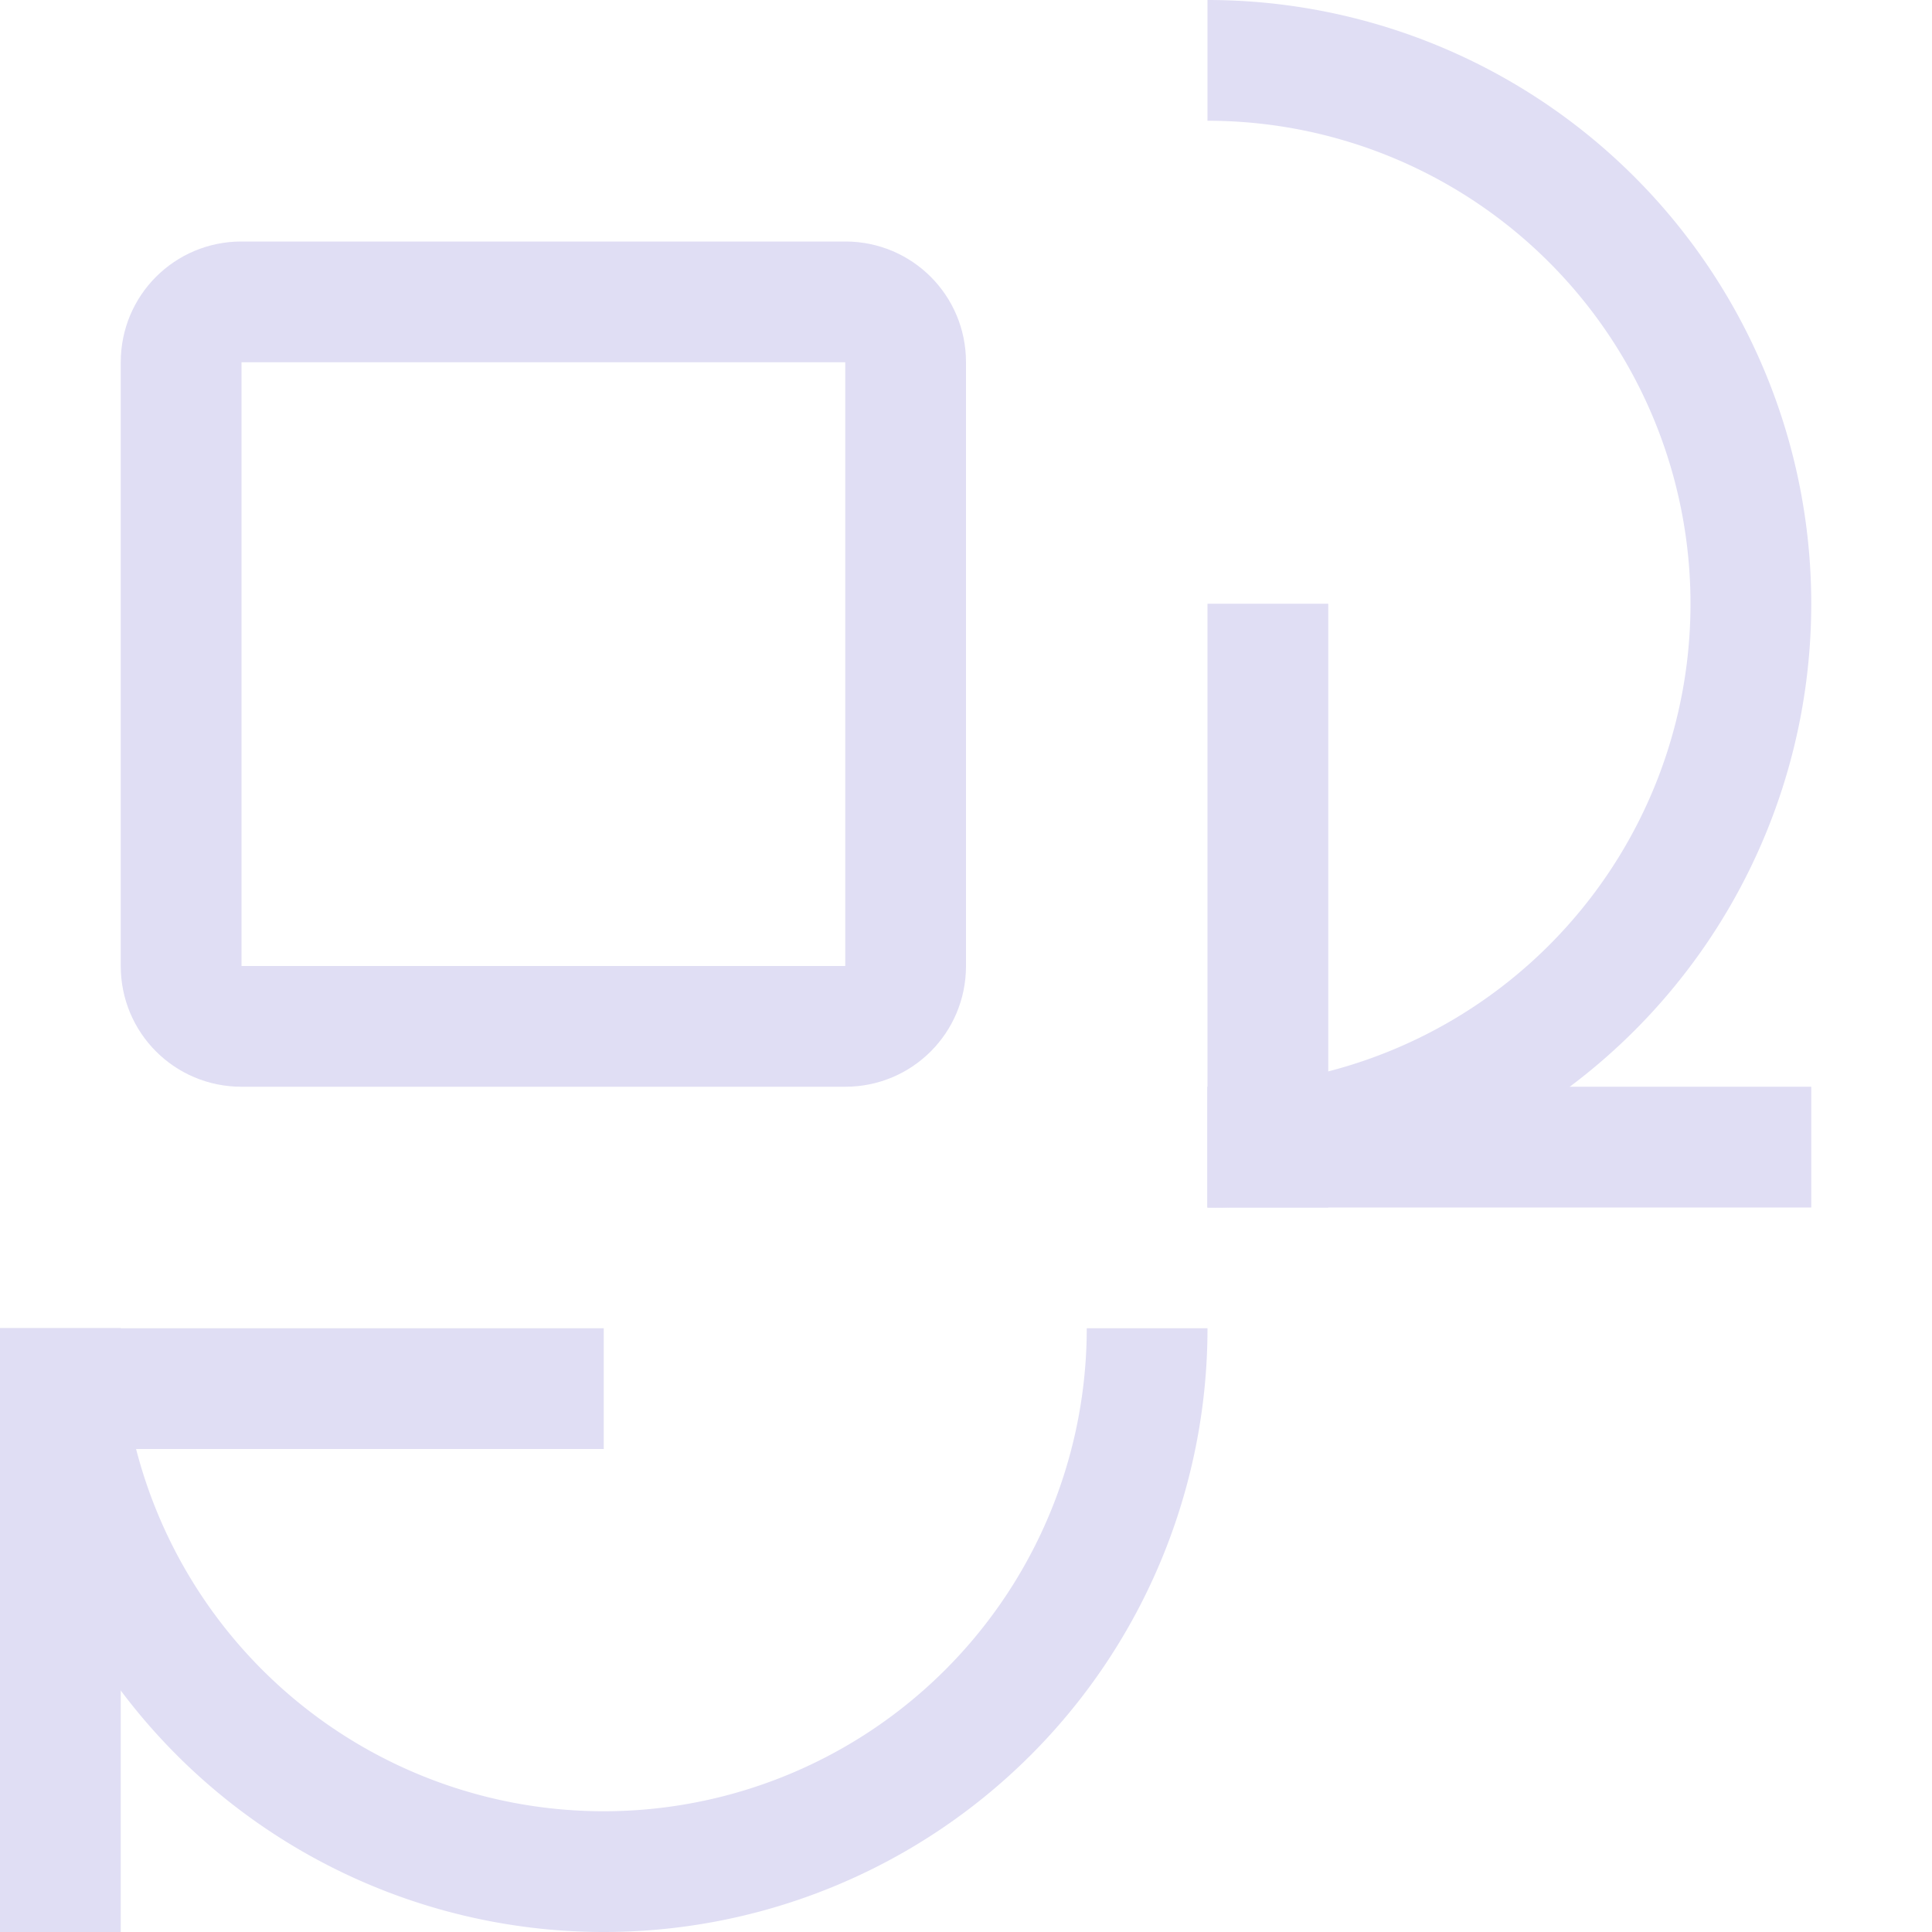 <svg xmlns="http://www.w3.org/2000/svg" width="16" height="16"><path d="M1 3c0-.554.446-1 1-1h5c.554 0 1 .446 1 1v5c0 .554-.446 1-1 1H2c-.554 0-1-.446-1-1Zm1 0v5h5V3Z" style="fill:#e0def4;fill-rule:evenodd;stroke-linecap:square;stop-color:#000"/><path d="M10 5h1v5h-1z" style="opacity:1;fill:#e0def4;fill-rule:evenodd;stroke-linecap:square;stop-color:#000"/><path d="M10 9h5v1h-5z" style="opacity:1;fill:#e0def4;fill-rule:evenodd;stroke-linecap:square;stop-color:#000"/><path d="M10 0v1a4 4 0 0 1 4 4 4 4 0 0 1-4 4v1a5 5 0 0 0 5-5 5 5 0 0 0-5-5z" style="opacity:1;fill:#e0def4;fill-rule:evenodd;stroke-linecap:square;stop-color:#000"/><path d="M11-5h1v5h-1z" style="opacity:1;fill:#e0def4;fill-rule:evenodd;stroke-linecap:square;stop-color:#000" transform="rotate(90)"/><path d="M11-1h5v1h-5z" style="opacity:1;fill:#e0def4;fill-rule:evenodd;stroke-linecap:square;stop-color:#000" transform="rotate(90)"/><path d="M10 11H9a4 4 0 0 1-4 4 4 4 0 0 1-4-4H0a5 5 0 0 0 5 5 5 5 0 0 0 5-5z" style="opacity:1;fill:#e0def4;fill-rule:evenodd;stroke-linecap:square;stop-color:#000"/></svg>